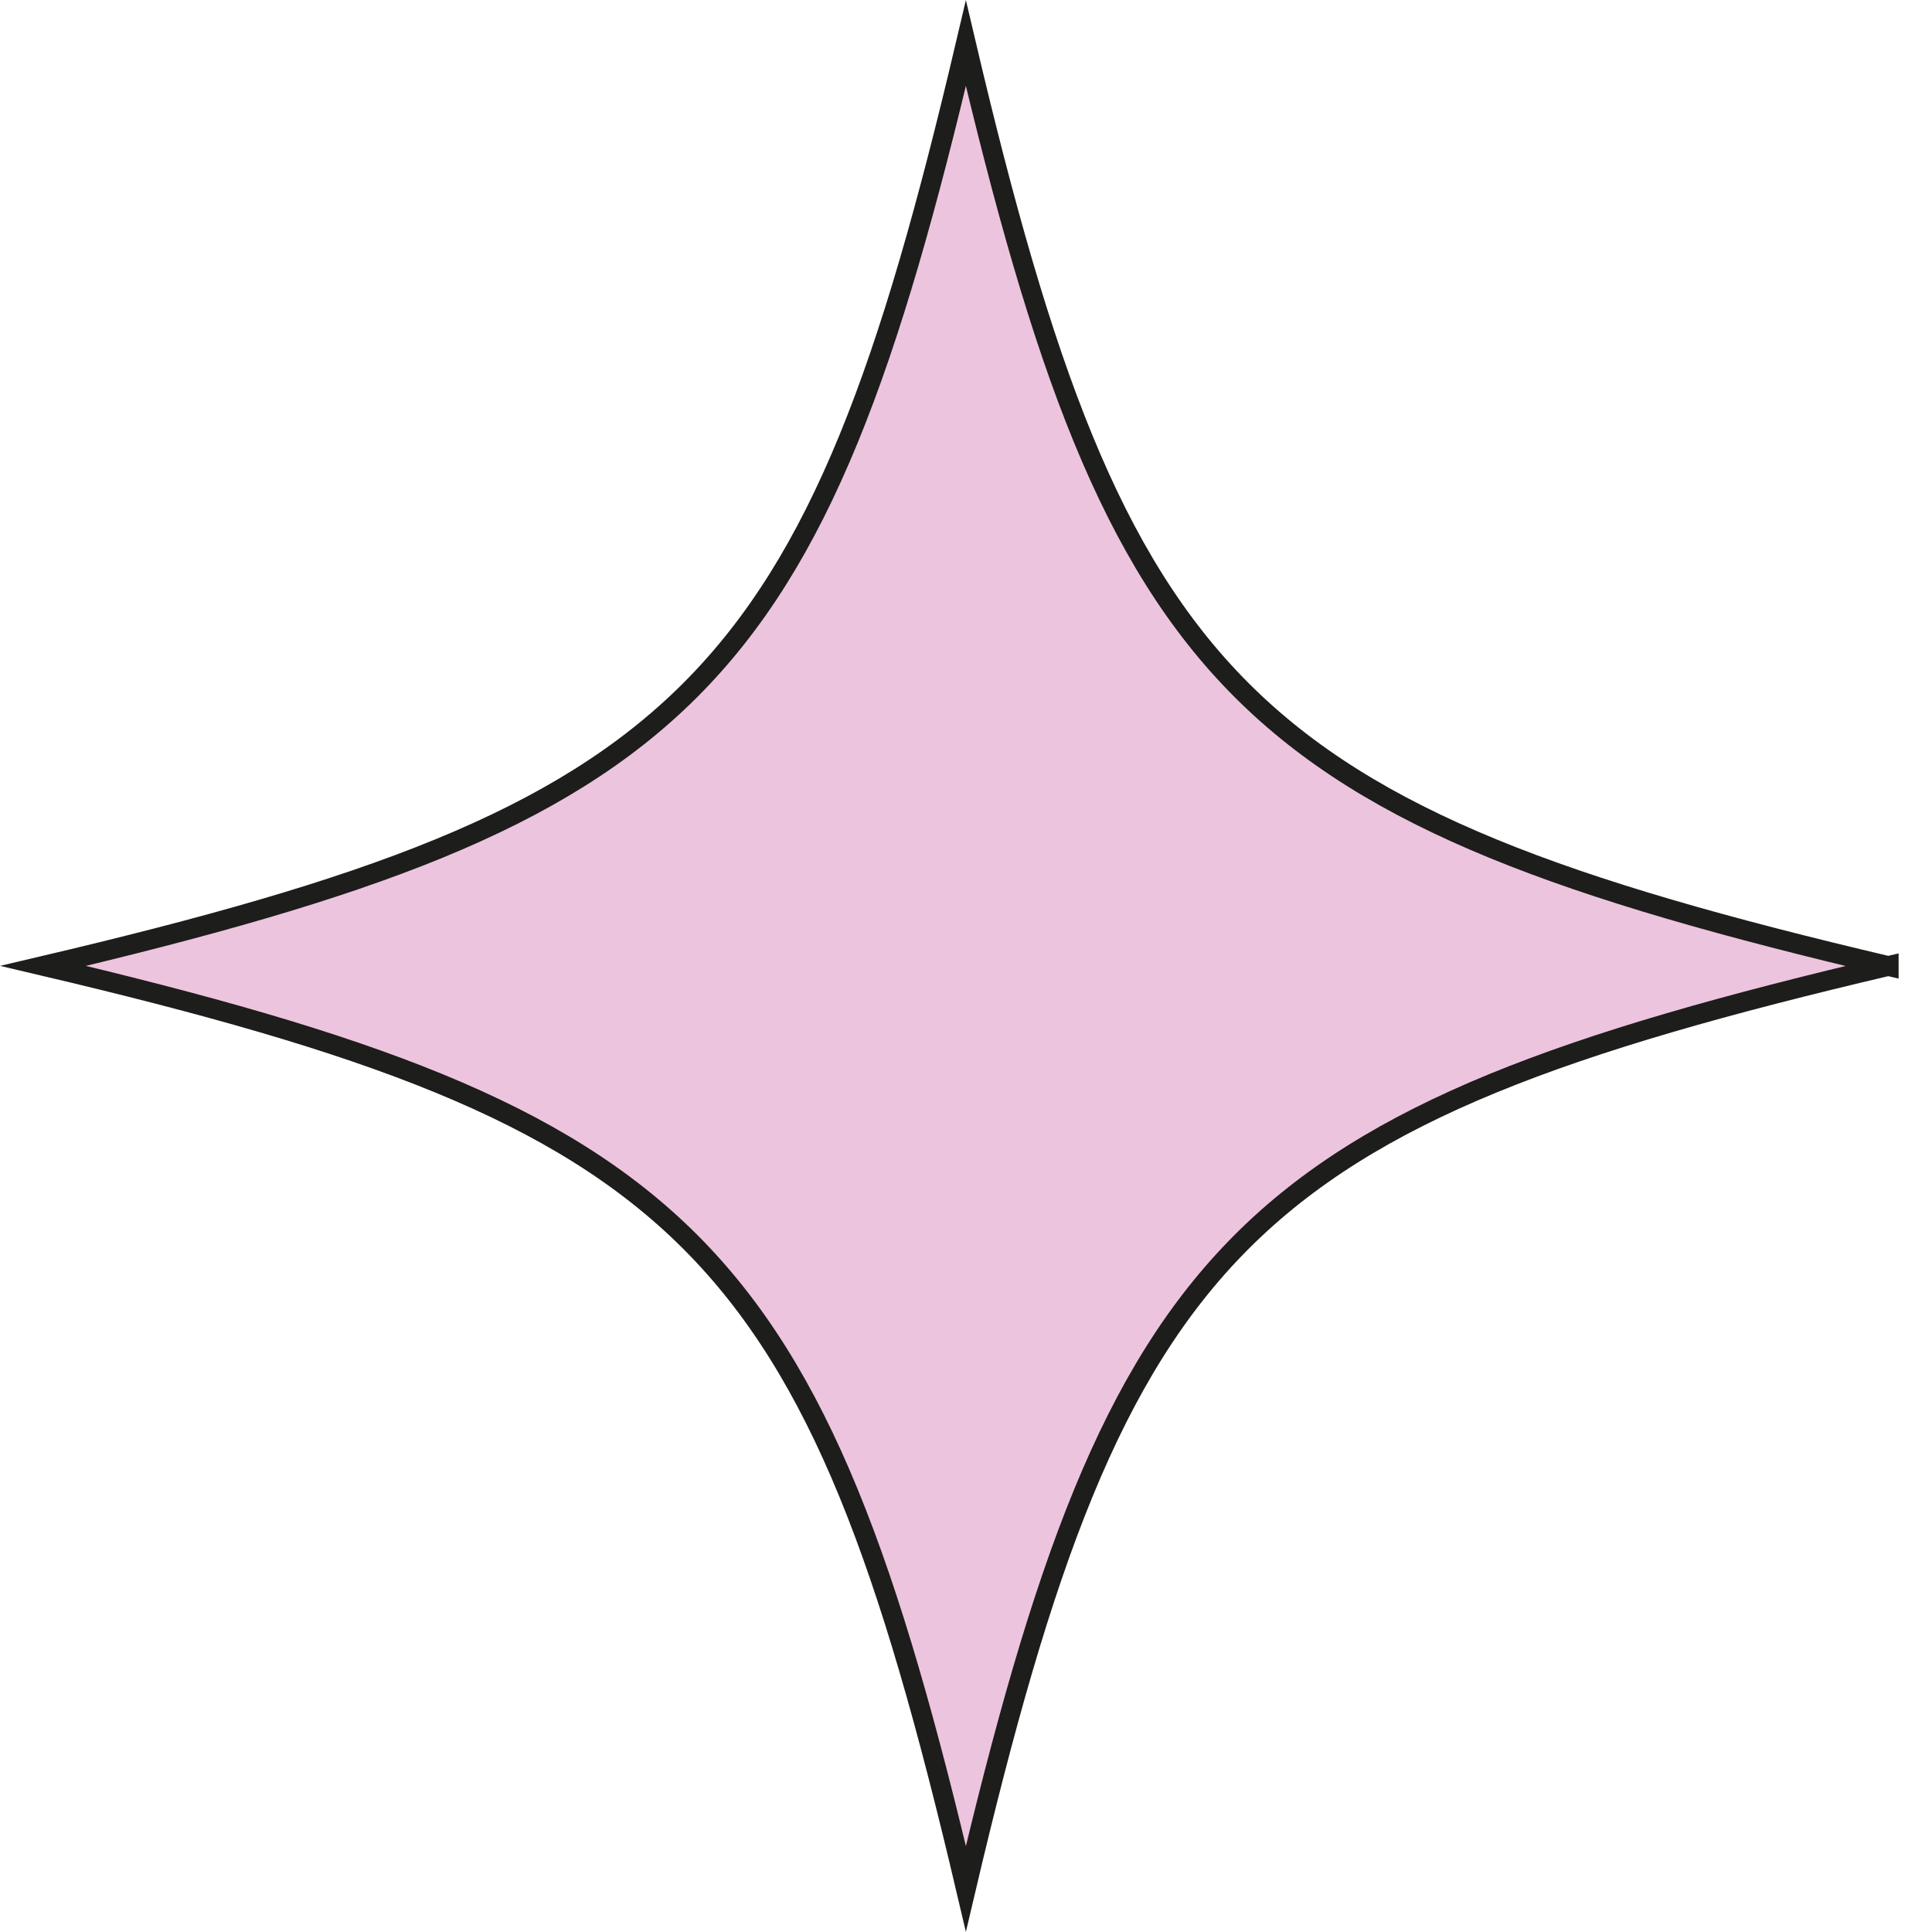 <?xml version="1.0" encoding="UTF-8"?><svg id="Layer_2" xmlns="http://www.w3.org/2000/svg" viewBox="0 0 83.03 83.03"><defs><style>.cls-1{fill:#edc4de;}.cls-2{fill:none;stroke:#1d1d1b;stroke-miterlimit:10;stroke-width:.85px;}</style></defs><g id="Layer_7"><g><path class="cls-1" d="M81.17,41.51c-27.81,6.54-33.11,11.85-39.66,39.66C34.97,53.36,29.67,48.06,1.86,41.51,29.67,34.97,34.97,29.67,41.51,1.86c6.54,27.81,11.85,33.11,39.66,39.66Z"/><path class="cls-2" d="M81.17,41.51c-27.81,6.54-33.11,11.85-39.66,39.66C34.97,53.36,29.67,48.06,1.86,41.51,29.67,34.97,34.97,29.67,41.51,1.86c6.54,27.81,11.85,33.11,39.66,39.66Z"/></g></g></svg>